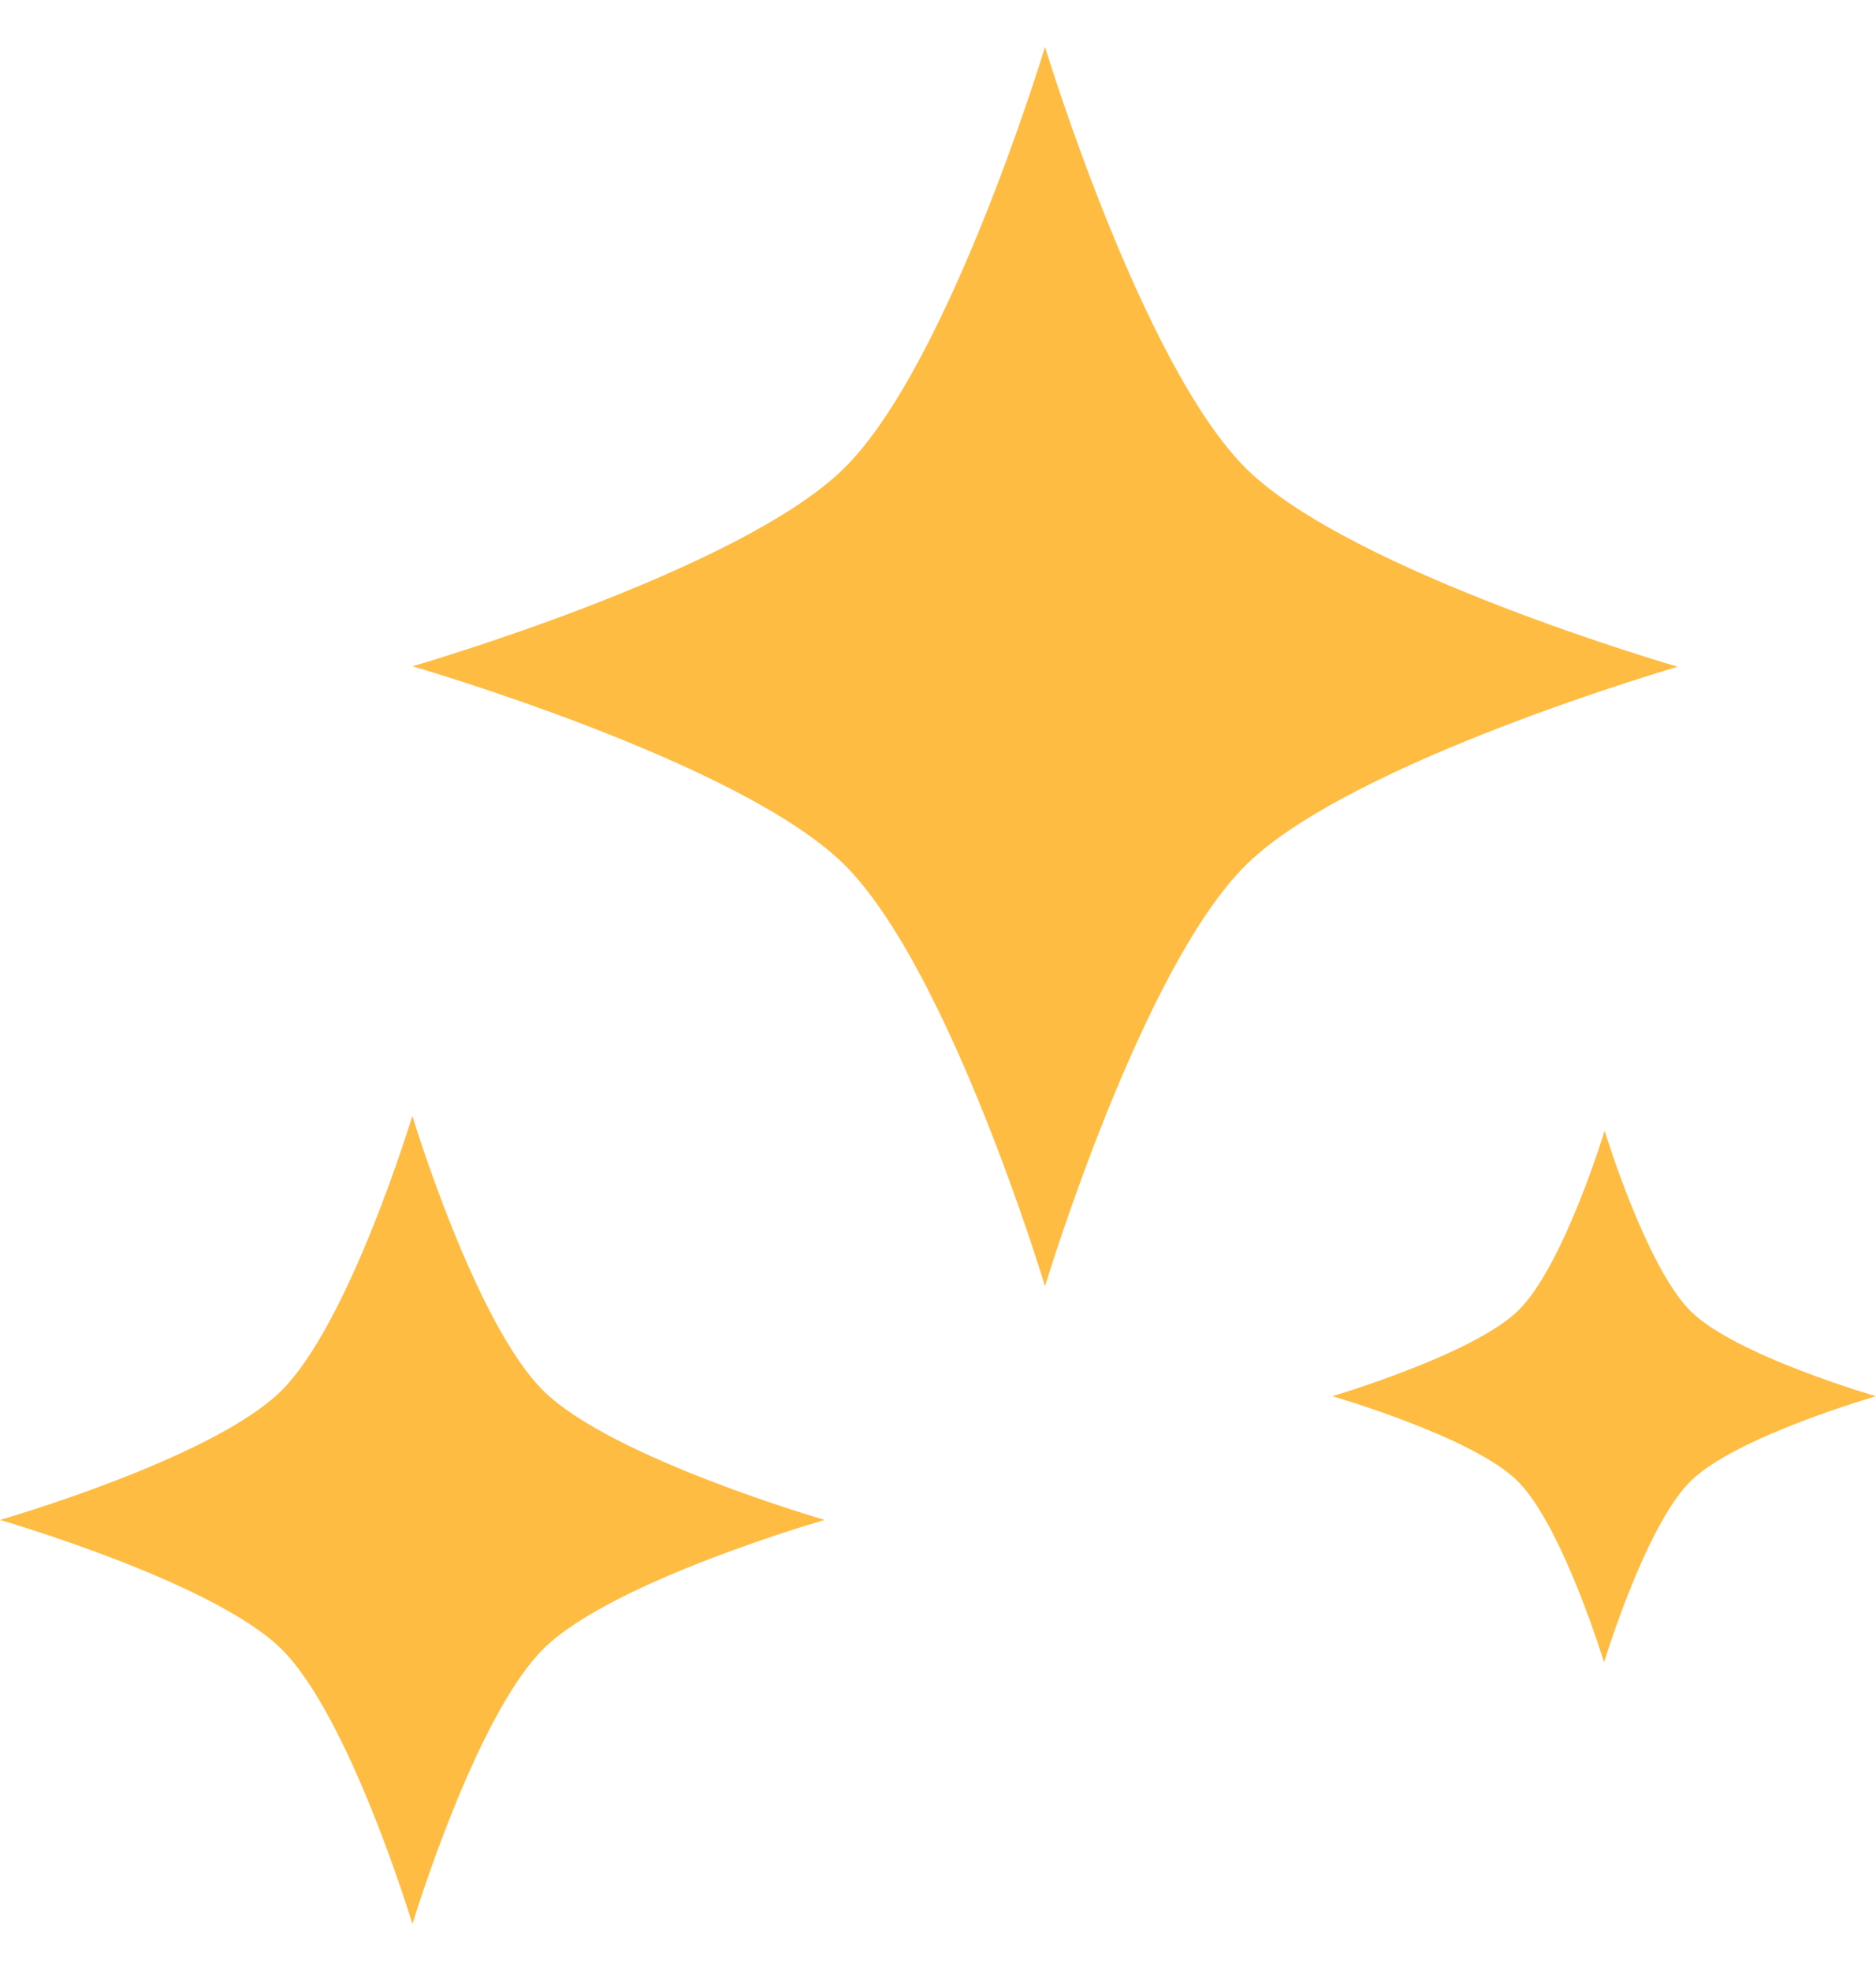 <svg width="20" height="21" viewBox="0 0 20 21" fill="none" xmlns="http://www.w3.org/2000/svg">
<path fill-rule="evenodd" clip-rule="evenodd" d="M11.141 0.5C11.141 0.5 10.116 3.896 8.992 4.996C7.868 6.095 4.397 7.099 4.397 7.099C4.397 7.099 7.868 8.102 8.992 9.203C10.116 10.304 11.141 13.704 11.141 13.704C11.141 13.704 12.166 10.308 13.291 9.208C14.415 8.109 17.886 7.104 17.886 7.104C17.886 7.104 14.408 6.098 13.289 4.996C12.17 3.893 11.141 0.5 11.141 0.5ZM4.397 11.886C4.397 11.886 3.728 14.1 2.995 14.822C2.261 15.544 0 16.194 0 16.194C0 16.194 2.262 16.848 2.995 17.564C3.727 18.281 4.397 20.5 4.397 20.5C4.397 20.5 5.065 18.286 5.797 17.564C6.53 16.842 8.792 16.194 8.792 16.194C8.792 16.194 6.53 15.54 5.797 14.822C5.065 14.104 4.395 11.886 4.395 11.886H4.397ZM17.108 12.044C17.108 12.044 16.666 13.504 16.178 13.971C15.689 14.438 14.203 14.876 14.203 14.876C14.203 14.876 15.7 15.306 16.178 15.779C16.656 16.251 17.101 17.712 17.101 17.712C17.101 17.712 17.542 16.253 18.025 15.779C18.508 15.305 20 14.876 20 14.876C20 14.876 18.503 14.444 18.025 13.971C17.547 13.497 17.106 12.044 17.106 12.044H17.108Z" fill="#FFBC42"/>
</svg>
